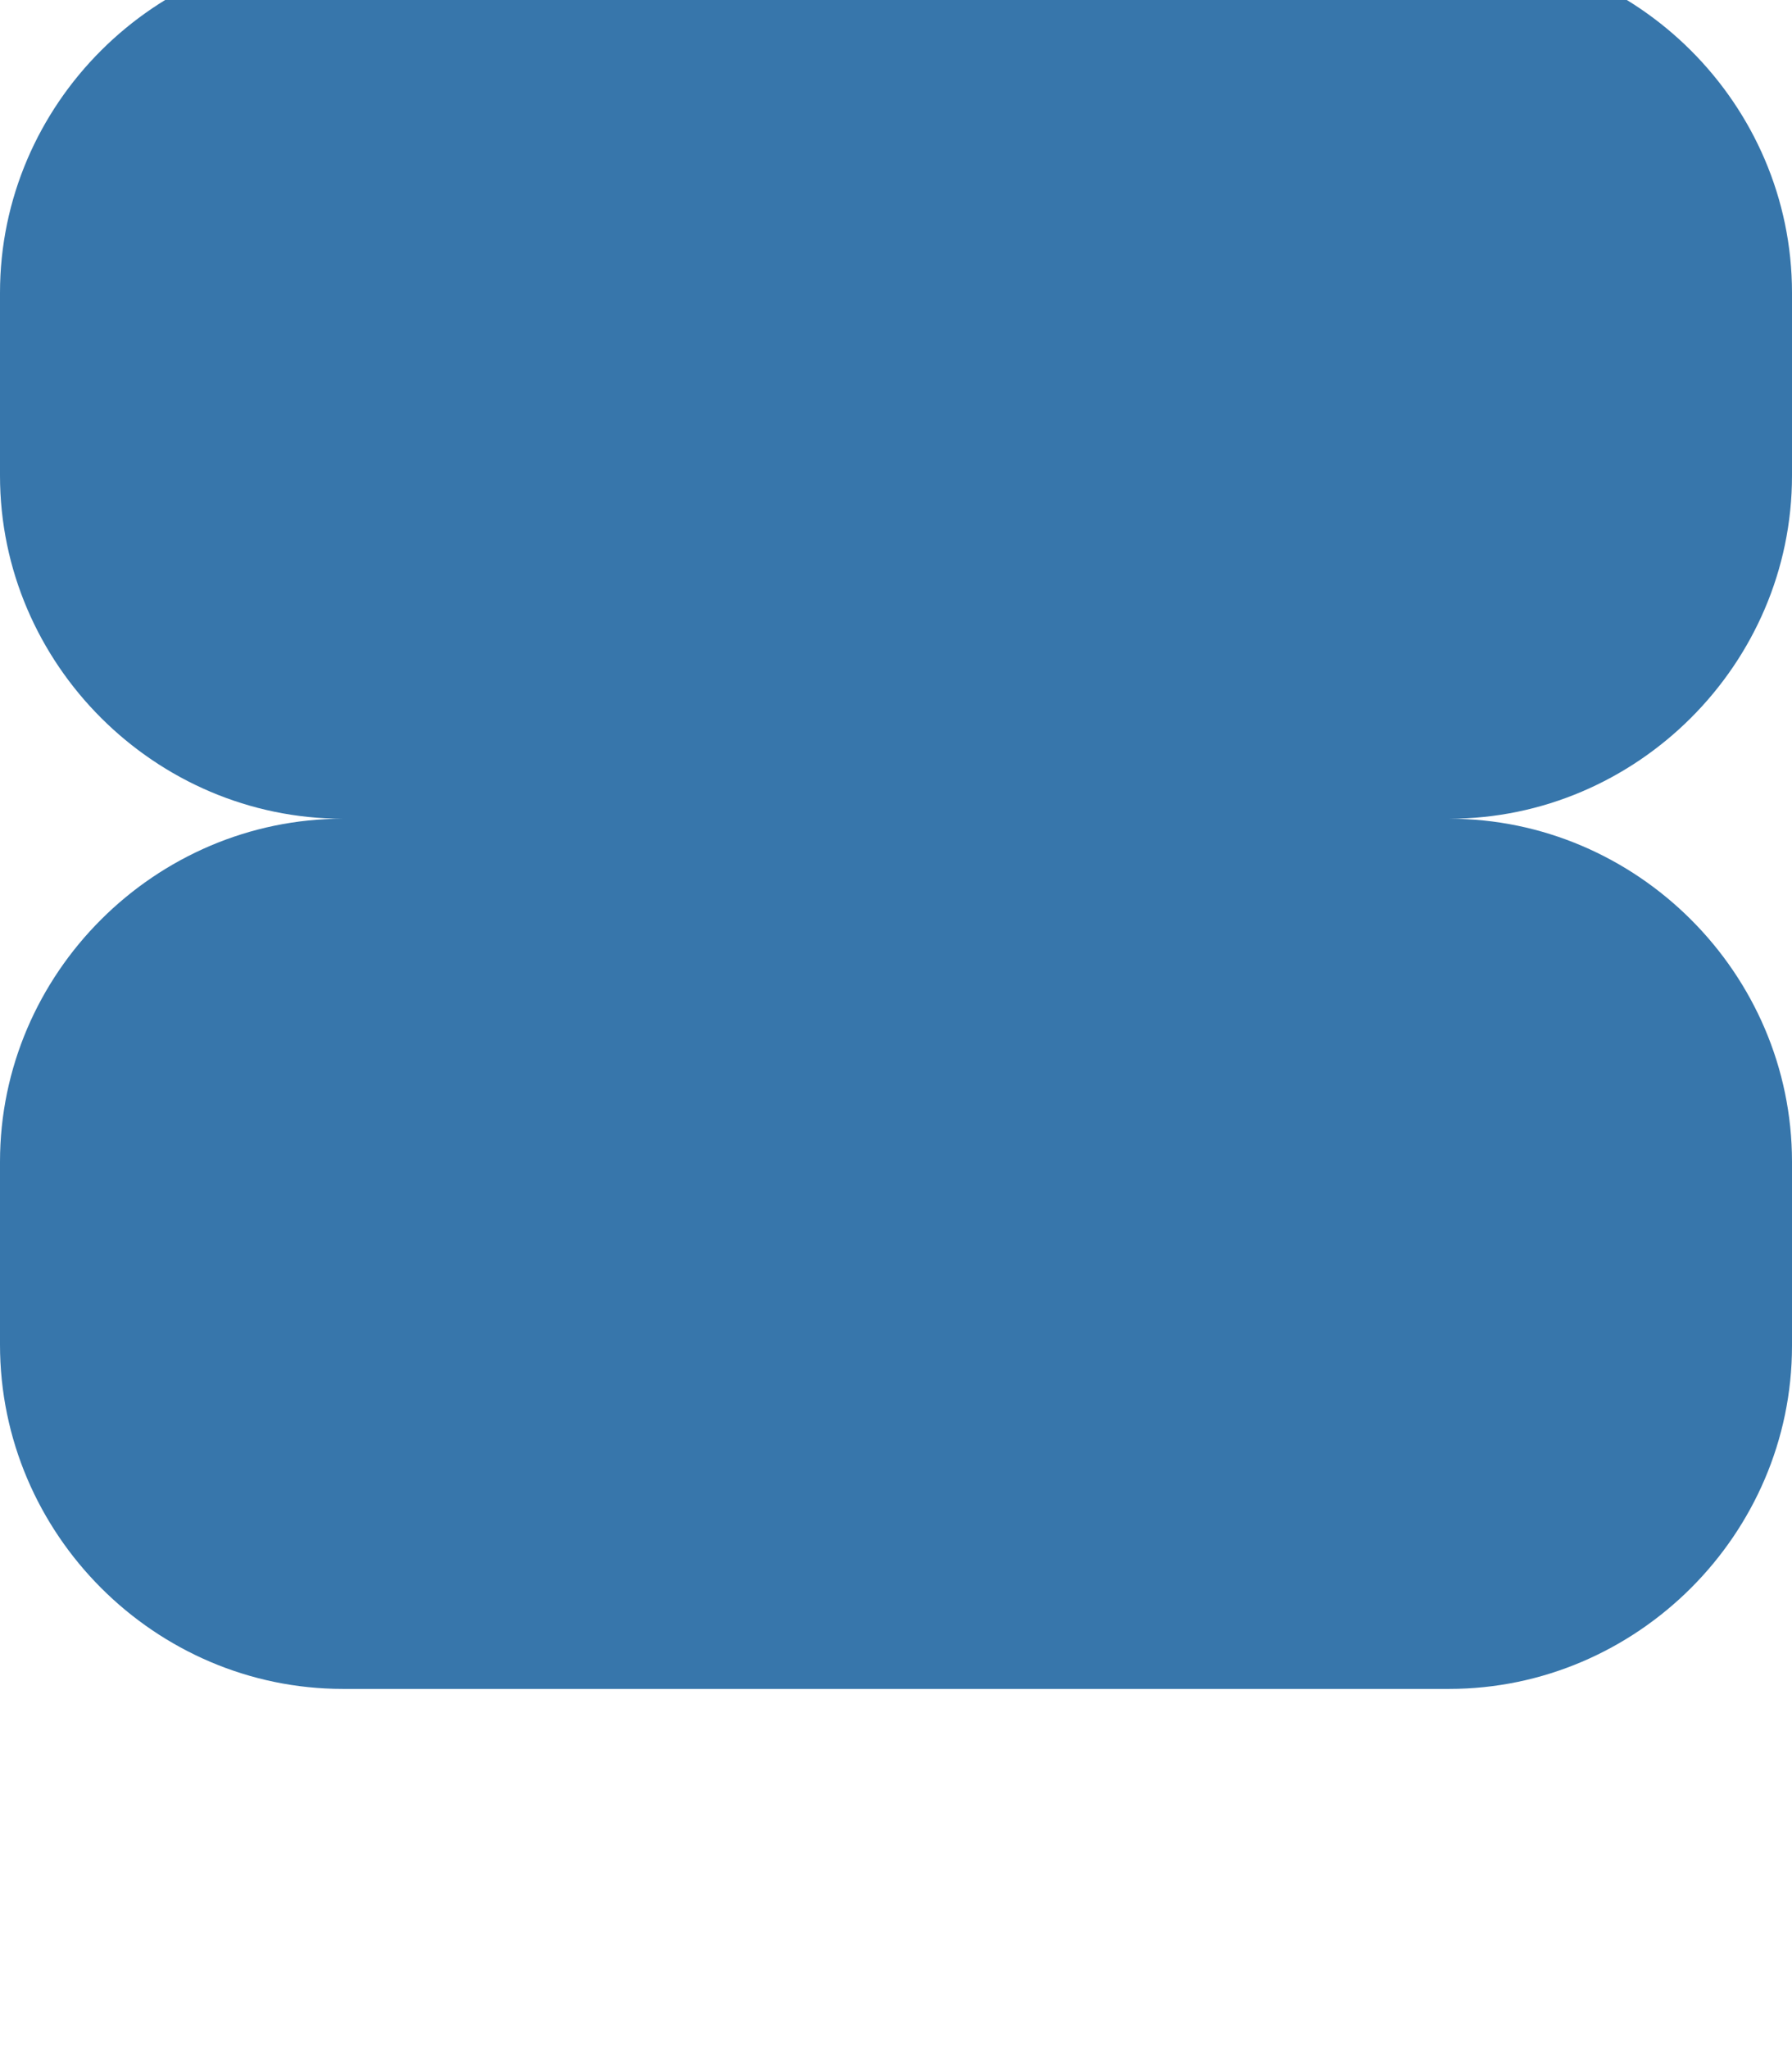 <svg xmlns="http://www.w3.org/2000/svg" viewBox="0 0 448 512">
  <path fill="#3776AB" d="M448 73.143v45.714c0 47.143-38.857 85.714-85.714 85.714H85.714C38.857 204.571 0 243.143 0 290.286v45.714C0 383.429 38.857 422 85.714 422h276.572C409.143 422 448 383.429 448 336.286V290.286c0-47.143-38.857-85.714-85.714-85.714H85.714C38.857 204.571 0 166 0 118.857V73.143C0 26 38.857-12.571 85.714-12.571h276.572C409.143-12.571 448 26 448 73.143z"/>
</svg> 